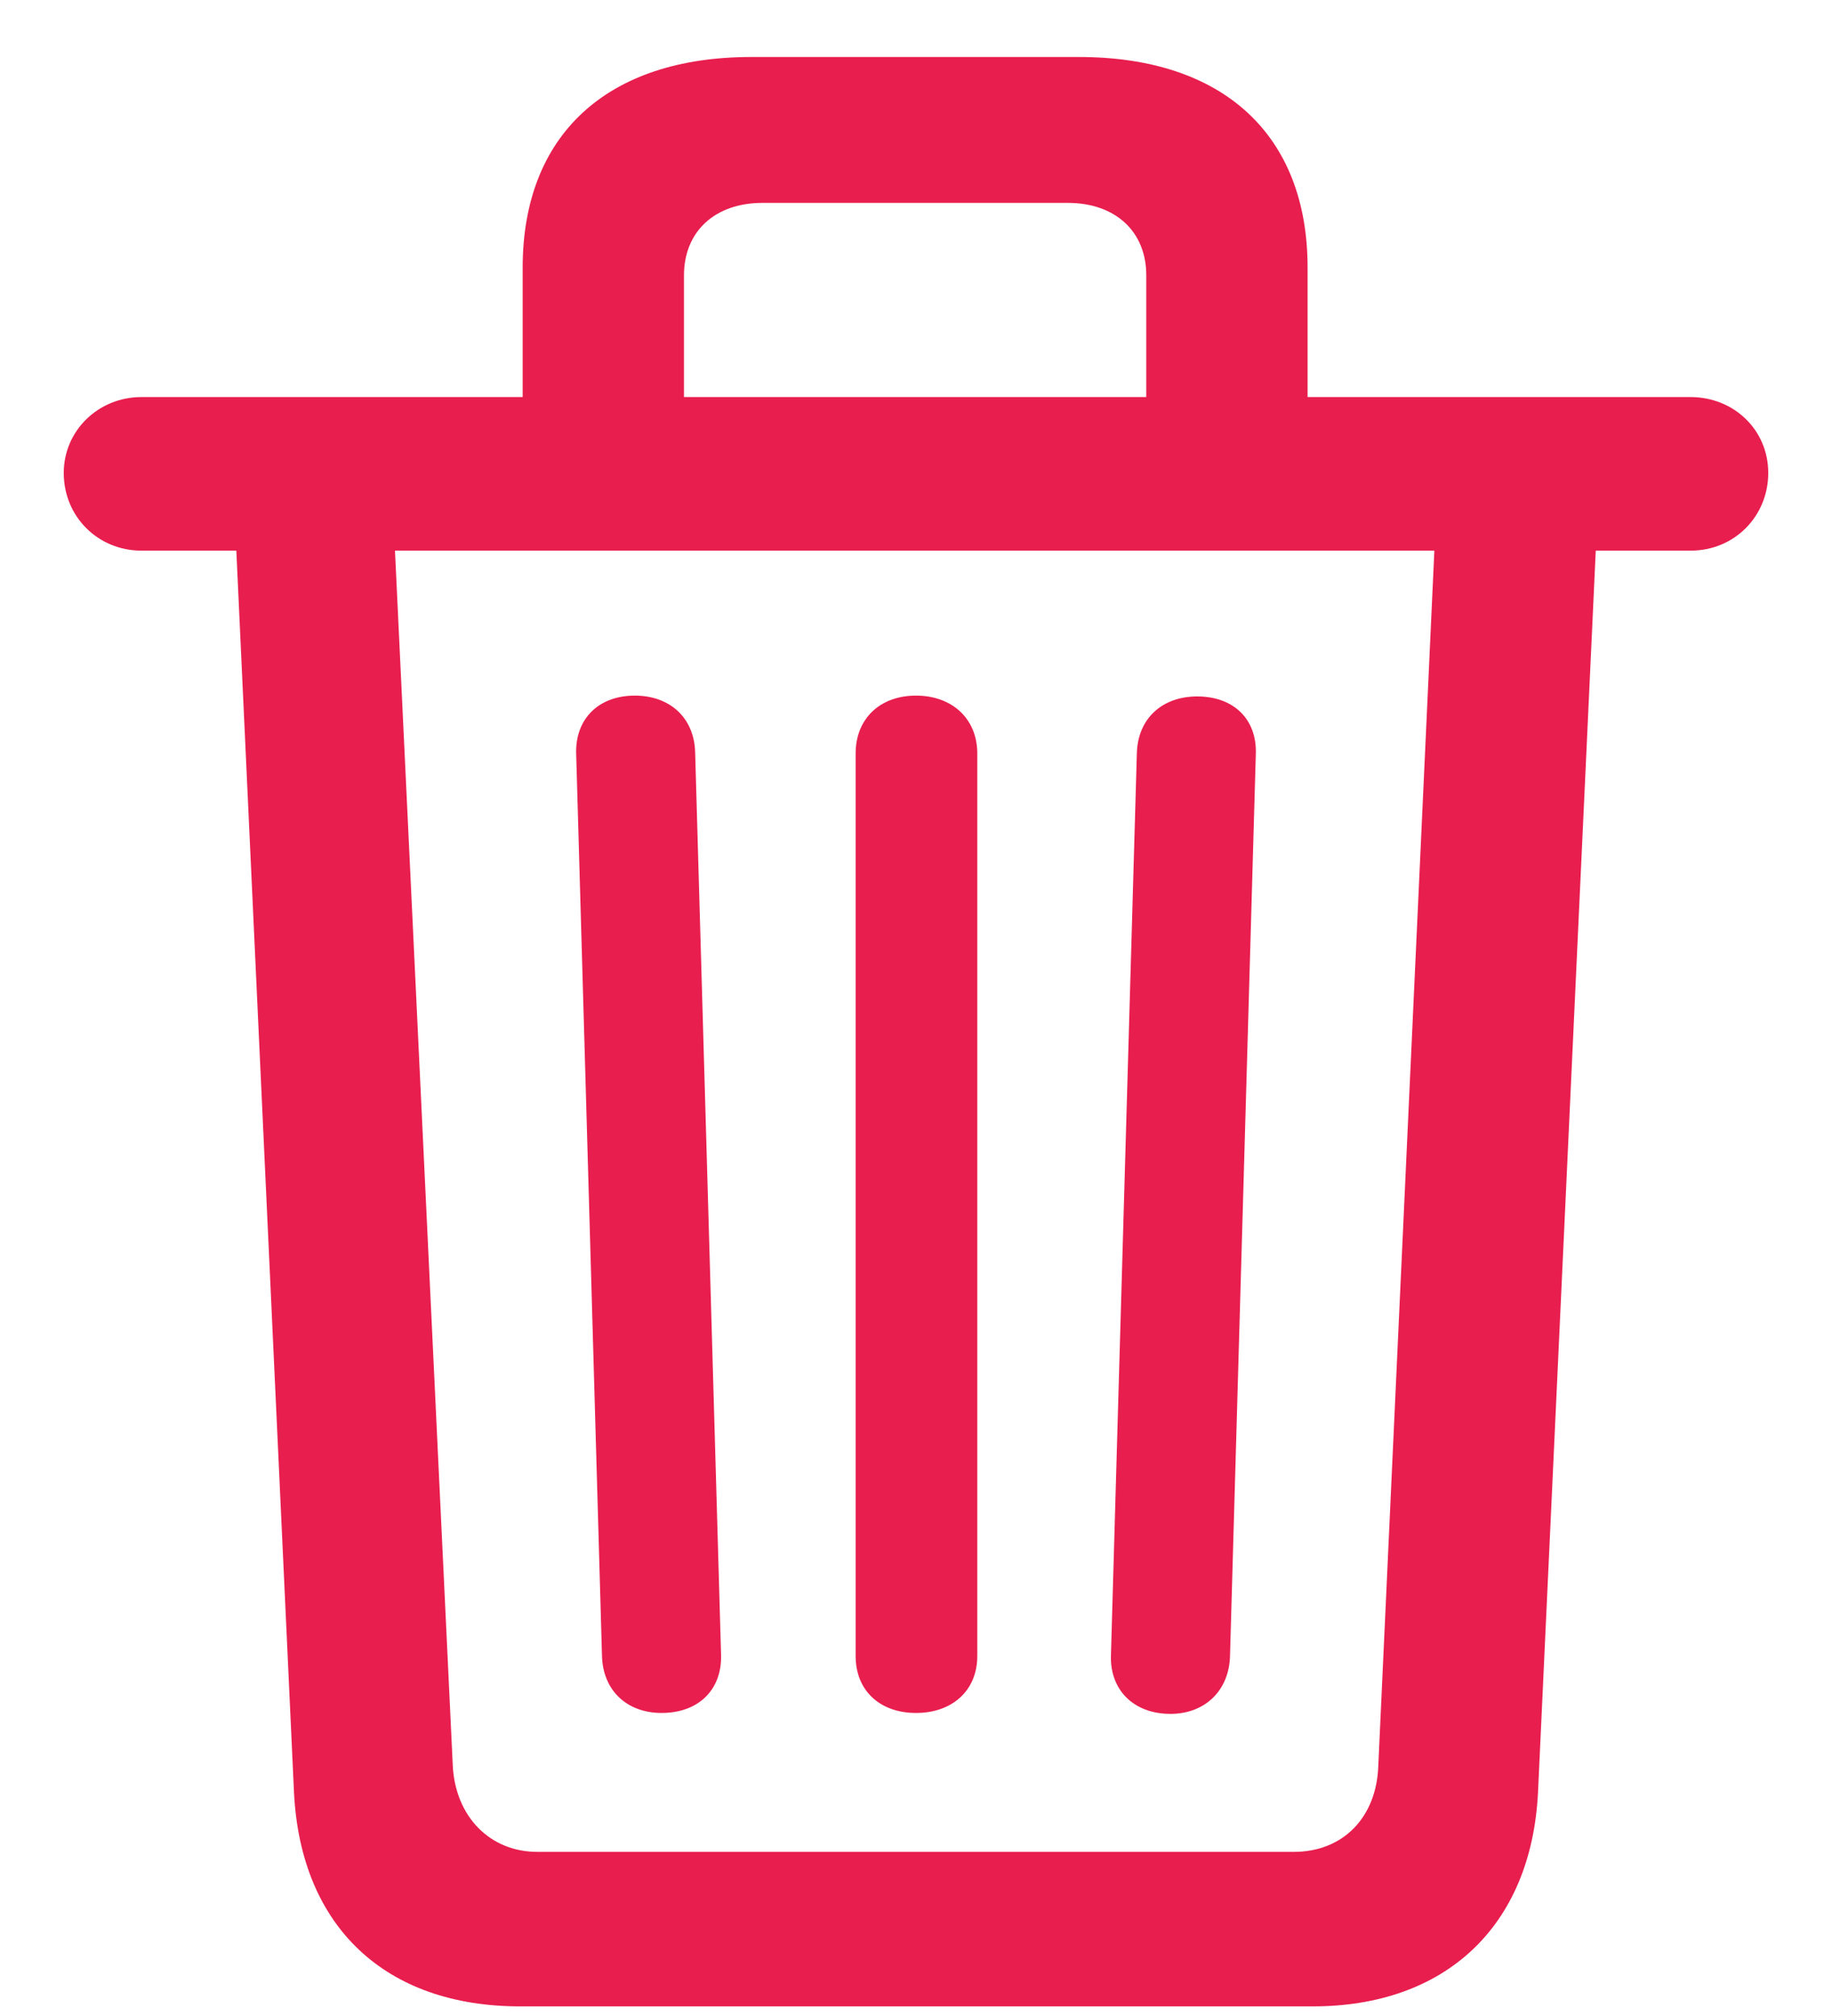 <svg width="20" height="22" viewBox="0 0 20 22" fill="none" xmlns="http://www.w3.org/2000/svg">
<path d="M5.678 21.895H14.332C15.782 21.895 16.714 21.019 16.79 19.569L17.421 6.009H18.456C18.937 6.009 19.304 5.632 19.304 5.161C19.304 4.69 18.927 4.333 18.456 4.333H14.275V2.92C14.275 1.47 13.352 0.622 11.78 0.622H8.201C6.629 0.622 5.706 1.47 5.706 2.92V4.333H1.544C1.073 4.333 0.696 4.7 0.696 5.161C0.696 5.641 1.073 6.009 1.544 6.009H2.58L3.21 19.569C3.286 21.029 4.209 21.895 5.678 21.895ZM7.467 3.005C7.467 2.525 7.806 2.214 8.324 2.214H11.657C12.175 2.214 12.514 2.525 12.514 3.005V4.333H7.467V3.005ZM5.866 20.209C5.348 20.209 4.971 19.823 4.943 19.268L4.312 6.009H15.659L15.047 19.268C15.029 19.833 14.661 20.209 14.125 20.209H5.866ZM7.222 18.693C7.627 18.693 7.881 18.439 7.872 18.062L7.589 8.212C7.58 7.836 7.316 7.591 6.93 7.591C6.535 7.591 6.28 7.845 6.29 8.222L6.572 18.072C6.582 18.448 6.845 18.693 7.222 18.693ZM10 18.693C10.396 18.693 10.669 18.448 10.669 18.072V8.222C10.669 7.845 10.396 7.591 10 7.591C9.605 7.591 9.341 7.845 9.341 8.222V18.072C9.341 18.448 9.605 18.693 10 18.693ZM12.778 18.703C13.155 18.703 13.418 18.448 13.428 18.072L13.71 8.222C13.72 7.845 13.465 7.6 13.07 7.6C12.684 7.6 12.42 7.845 12.411 8.222L12.128 18.072C12.119 18.439 12.373 18.703 12.778 18.703Z" fill="#E81E4E"/>
</svg>
